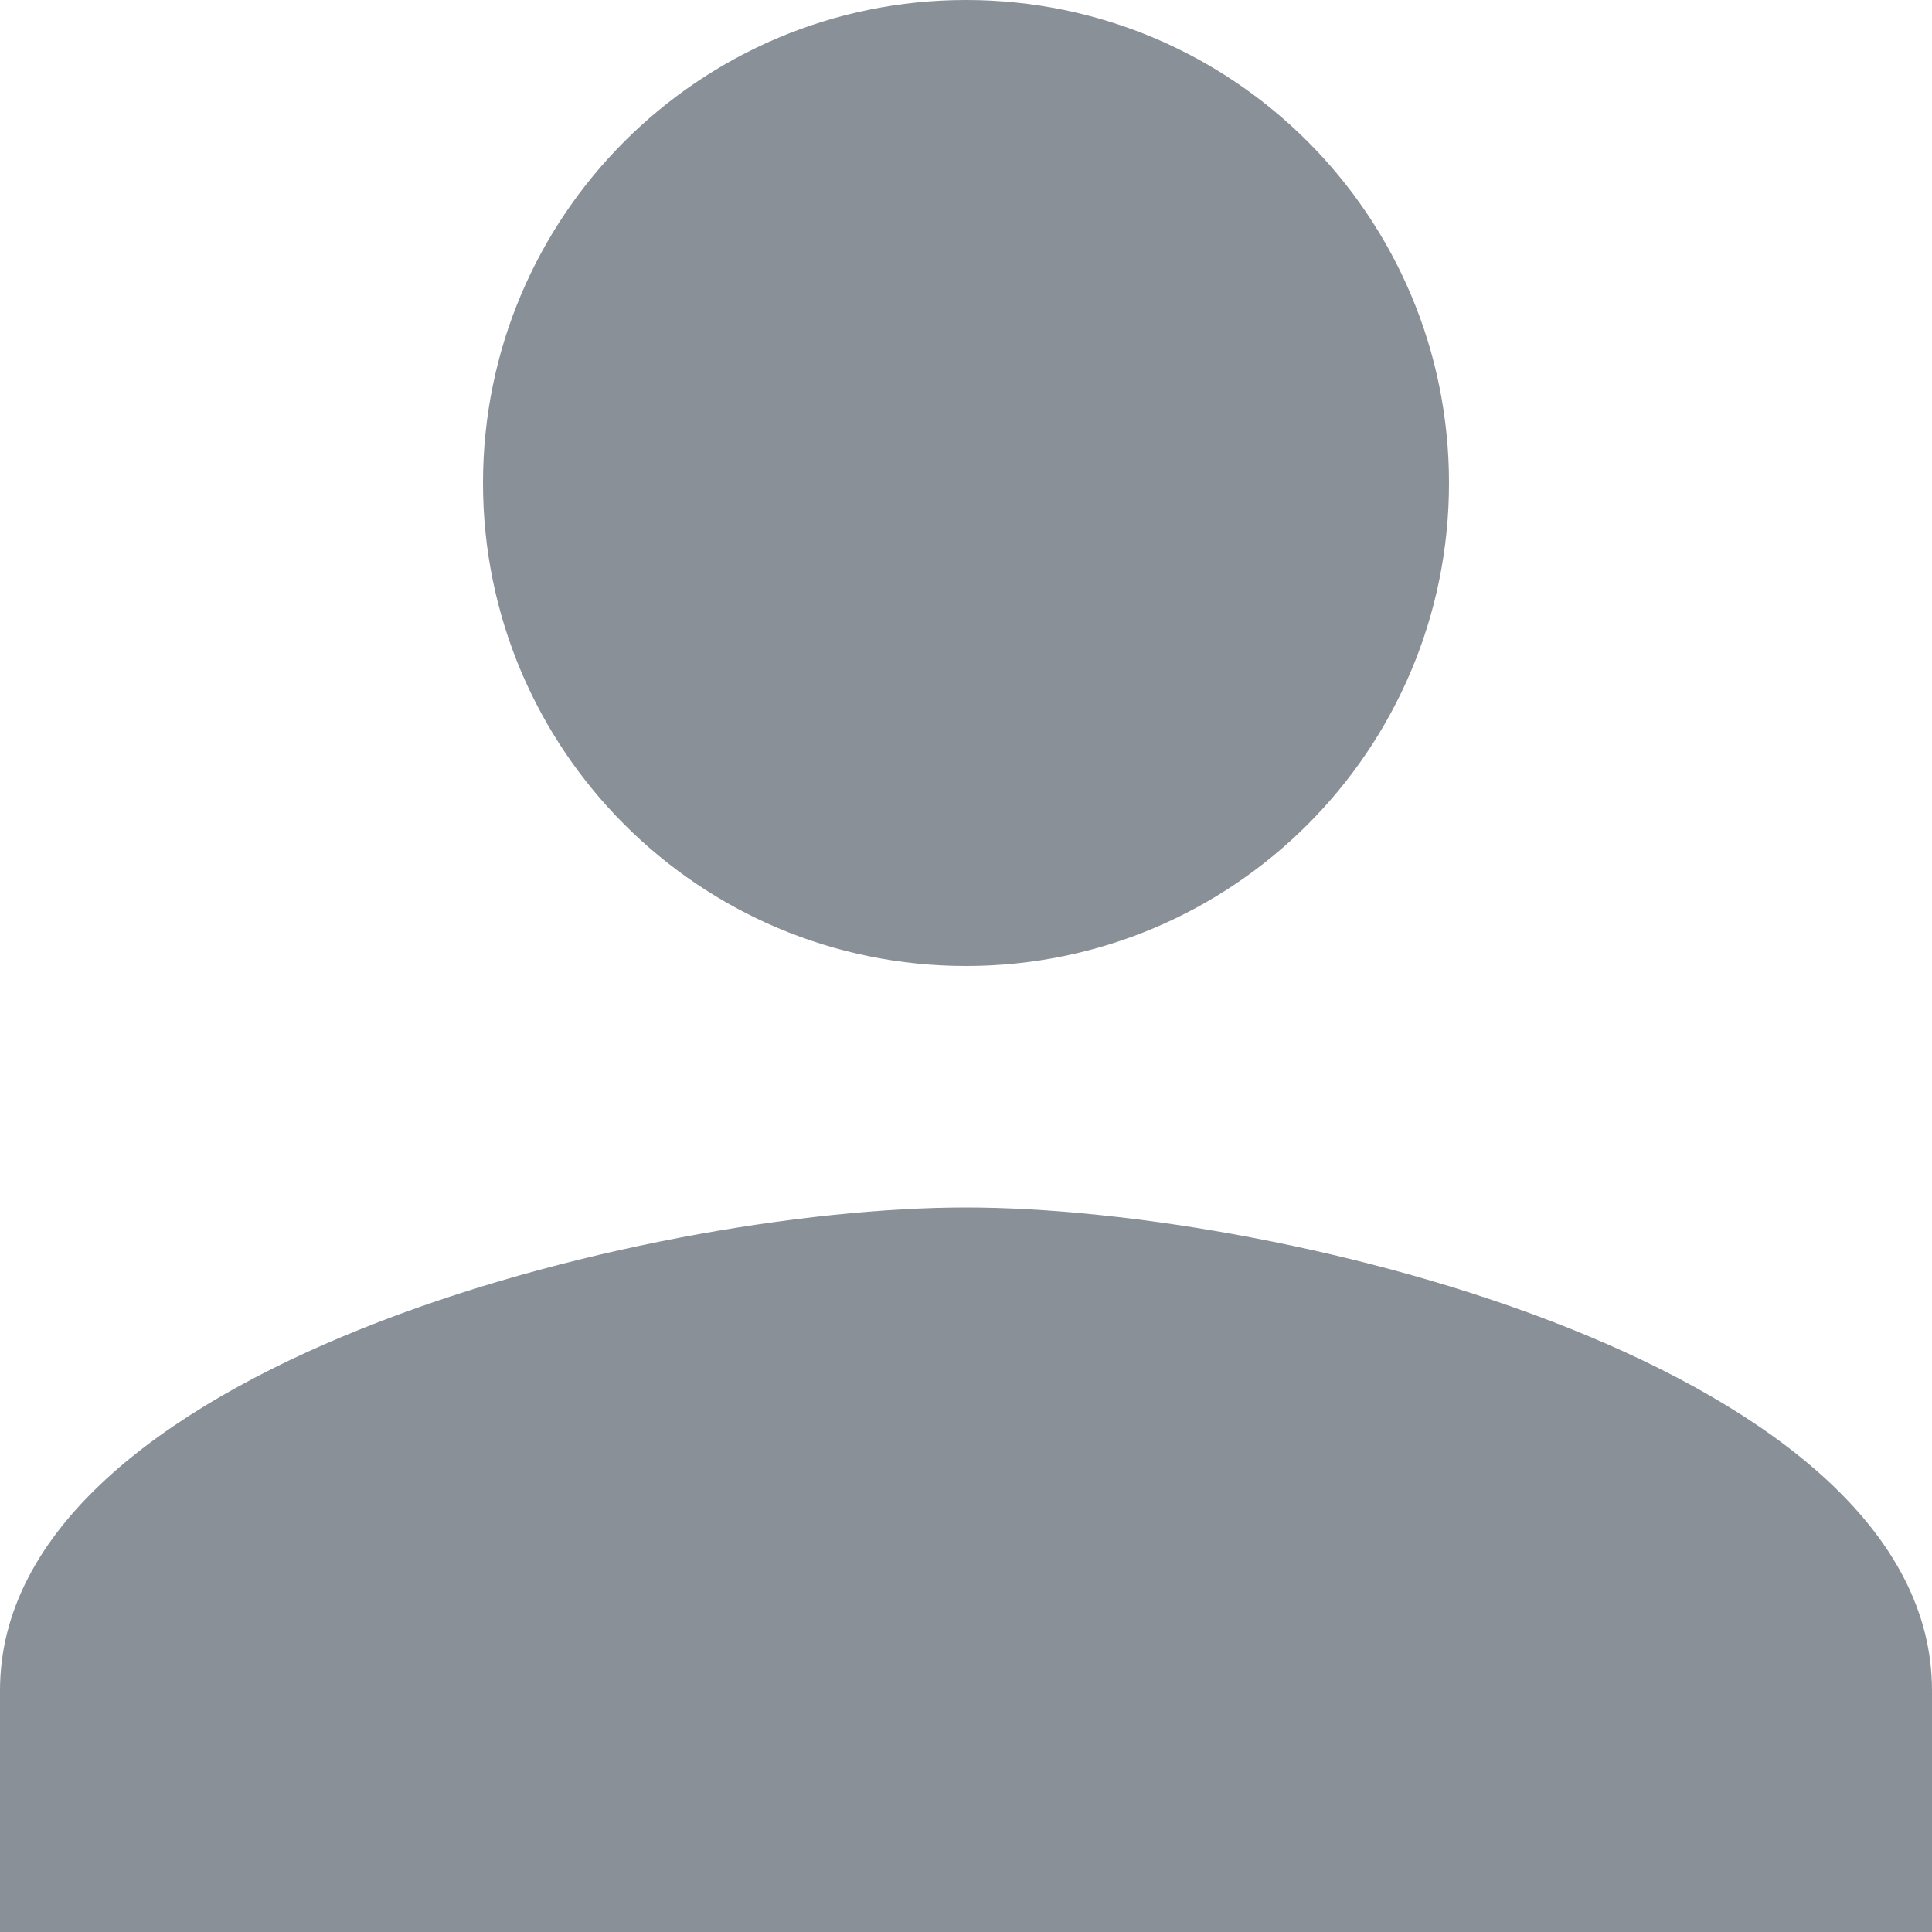 <?xml version="1.0" encoding="UTF-8"?>
<svg width="15px" height="15px" viewBox="0 0 15 15" version="1.1" xmlns="http://www.w3.org/2000/svg" xmlns:xlink="http://www.w3.org/1999/xlink">
    <!-- Generator: Sketch 49.1 (51147) - http://www.bohemiancoding.com/sketch -->
    <title>用户</title>
    <desc>Created with Sketch.</desc>
    <defs></defs>
    <g id="移动端" stroke="none" stroke-width="1" fill="none" fill-rule="evenodd">
        <g id="Artboard-3" transform="translate(-181, -131)" fill="#899098">
            <path d="M188.5,138.5 C190.572,138.5 192.25,136.822 192.25,134.75 C192.25,132.678 190.572,131 188.5,131 C186.428,131 184.75,132.678 184.75,134.75 C184.75,136.822 186.428,138.5 188.5,138.5 L188.5,138.5 Z M188.5,140.375 C185.997,140.375 181,141.631 181,144.125 L181,146 L196,146 L196,144.125 C196,141.631 191.003,140.375 188.5,140.375 L188.5,140.375 Z" id="Shape"></path>
        </g>
    </g>
</svg>